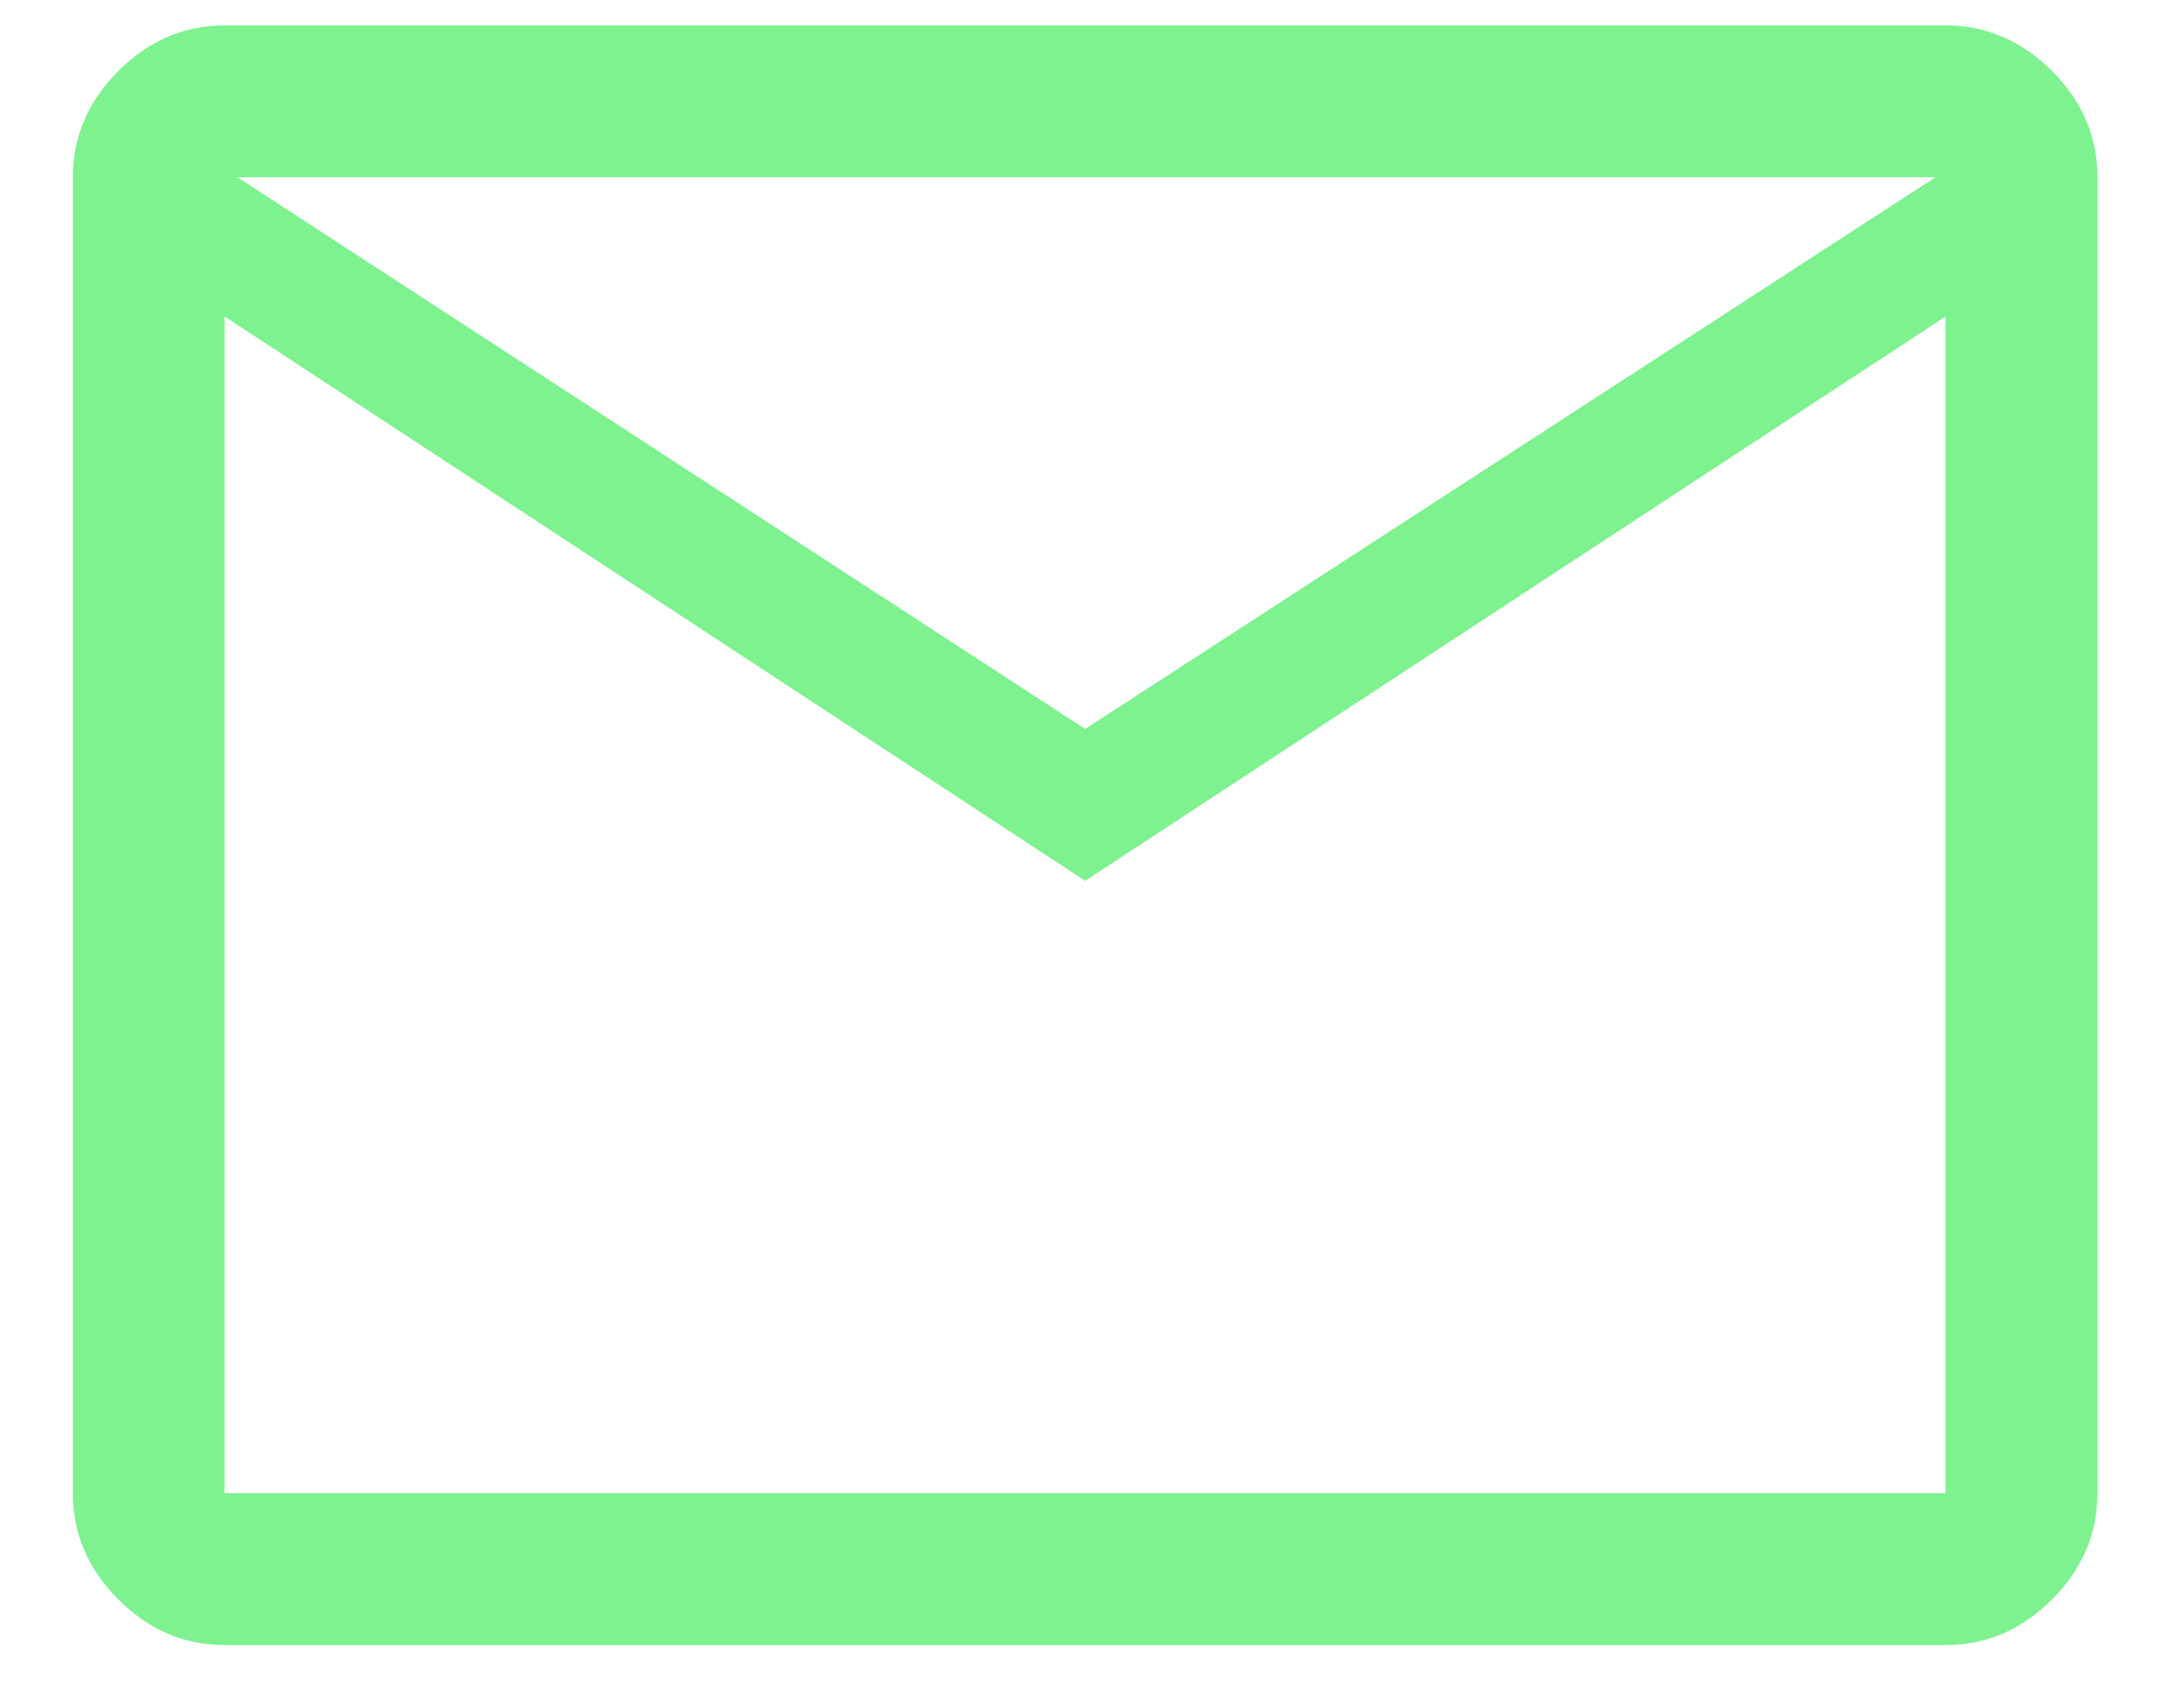 <svg width="23" height="18" viewBox="0 0 23 18" fill="none" xmlns="http://www.w3.org/2000/svg">
<path d="M2.368 17.341C1.941 17.341 1.568 17.181 1.248 16.861C0.928 16.541 0.768 16.167 0.768 15.74V1.868C0.768 1.442 0.928 1.068 1.248 0.748C1.568 0.428 1.941 0.268 2.368 0.268H20.508C20.935 0.268 21.309 0.428 21.629 0.748C21.949 1.068 22.109 1.442 22.109 1.868V15.74C22.109 16.167 21.949 16.541 21.629 16.861C21.309 17.181 20.935 17.341 20.508 17.341H2.368ZM11.438 9.285L2.368 3.336V15.74H20.508V3.336L11.438 9.285ZM11.438 7.684L20.402 1.868H2.502L11.438 7.684ZM2.368 3.336V1.868V15.74V3.336Z" fill="#7DF28F"/>
</svg>
